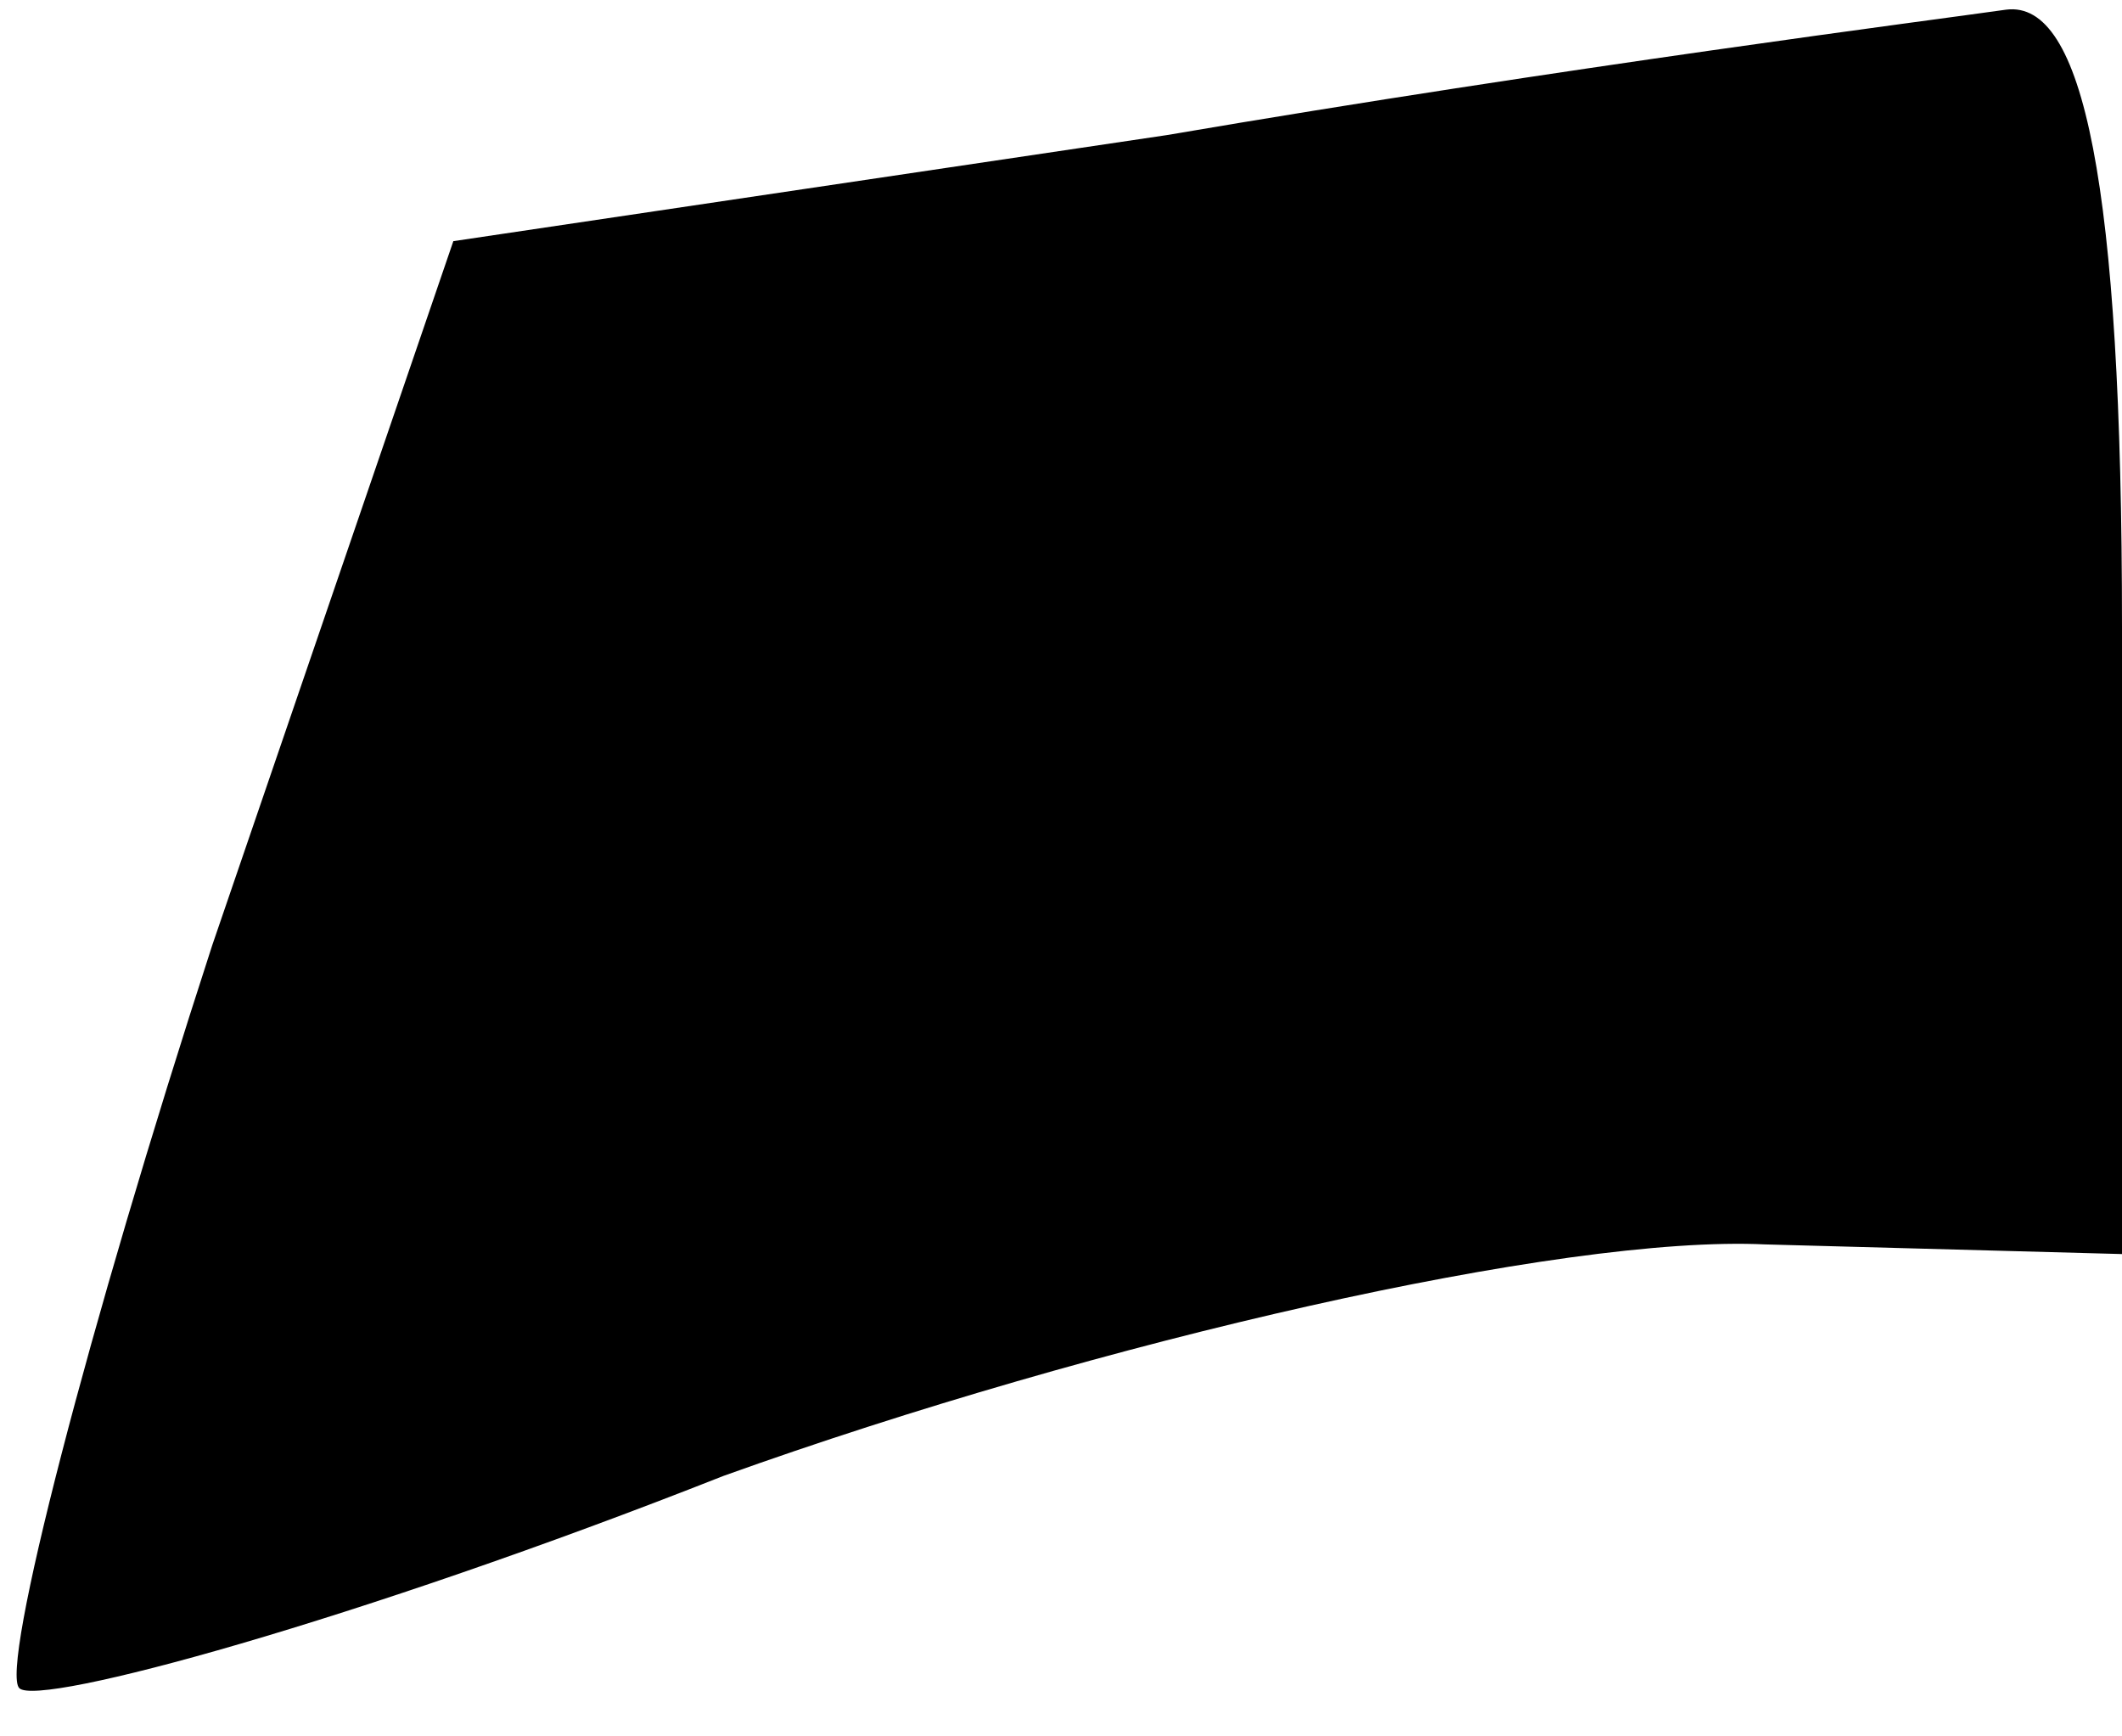 <?xml version="1.0" standalone="no"?>
<!DOCTYPE svg PUBLIC "-//W3C//DTD SVG 20010904//EN"
 "http://www.w3.org/TR/2001/REC-SVG-20010904/DTD/svg10.dtd">
<svg version="1.0" xmlns="http://www.w3.org/2000/svg"
 width="22pt" height="18pt" viewBox="0 0 22 18"
 preserveAspectRatio="xMidYMid meet">
<g transform="translate(0,18) scale(0.1,-0.1)"
fill="#000000" stroke="none">
<path fill="#000000" stroke="none" d="M121 166 l-74 -11 -25 -73 c-13 -40
-22 -75 -20 -77 2 -2 35 7 73 22 39 14 87 25 108 24 l37 -1 0 65 c0 46 -4 65
-12 64 -7 -1 -46 -6 -87 -13z"/>
</g>
</svg>
